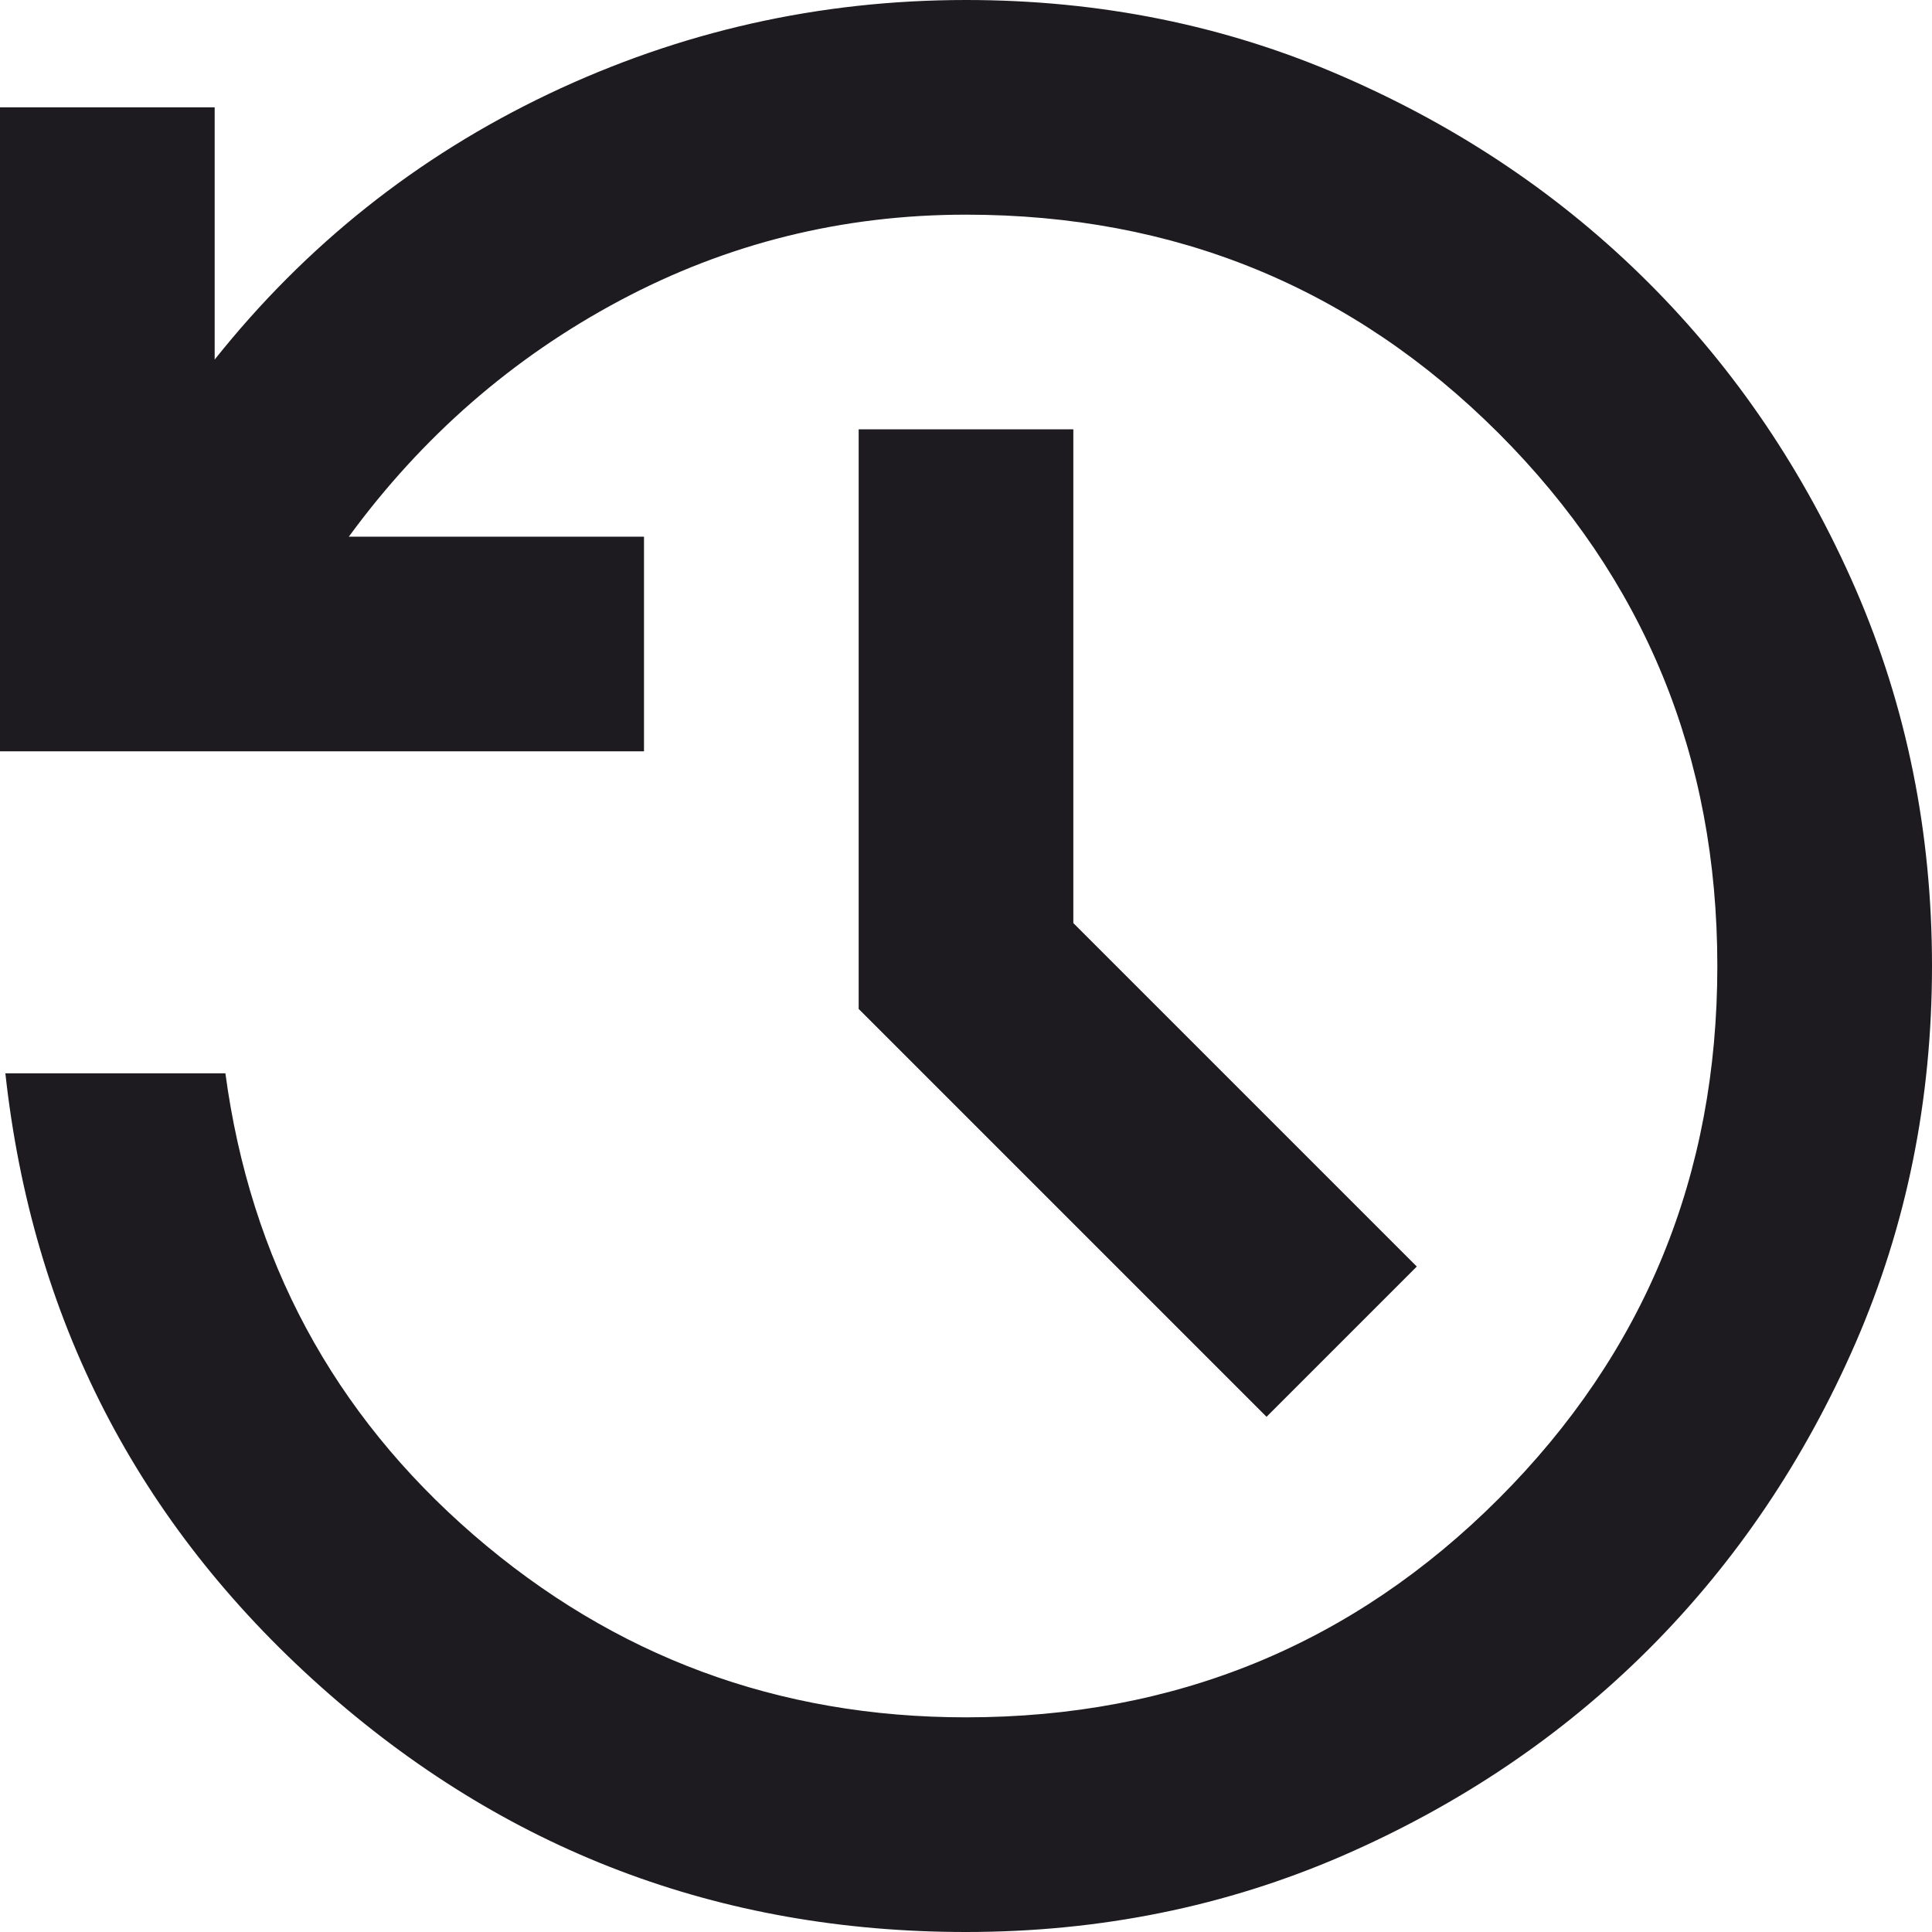 <svg width="18" height="18" viewBox="0 0 18 18" fill="none" xmlns="http://www.w3.org/2000/svg">
<path d="M9 18C6.7 18 4.696 17.238 2.987 15.713C1.279 14.188 0.3 12.283 0.05 10H2.1C2.333 11.733 3.104 13.167 4.412 14.3C5.721 15.433 7.25 16 9 16C10.95 16 12.604 15.321 13.963 13.963C15.321 12.604 16 10.95 16 9C16 7.05 15.321 5.396 13.963 4.037C12.604 2.679 10.95 2 9 2C7.85 2 6.775 2.267 5.775 2.8C4.775 3.333 3.933 4.067 3.25 5H6V7H0V1H2V3.35C2.85 2.283 3.888 1.458 5.112 0.875C6.338 0.292 7.633 0 9 0C10.25 0 11.421 0.237 12.512 0.713C13.604 1.188 14.554 1.829 15.363 2.638C16.171 3.446 16.812 4.396 17.288 5.487C17.762 6.579 18 7.75 18 9C18 10.25 17.762 11.421 17.288 12.512C16.812 13.604 16.171 14.554 15.363 15.363C14.554 16.171 13.604 16.812 12.512 17.288C11.421 17.762 10.25 18 9 18ZM11.8 13.2L8 9.4V4H10V8.6L13.2 11.8L11.8 13.2Z" fill="#1D1B20"/>
</svg>
